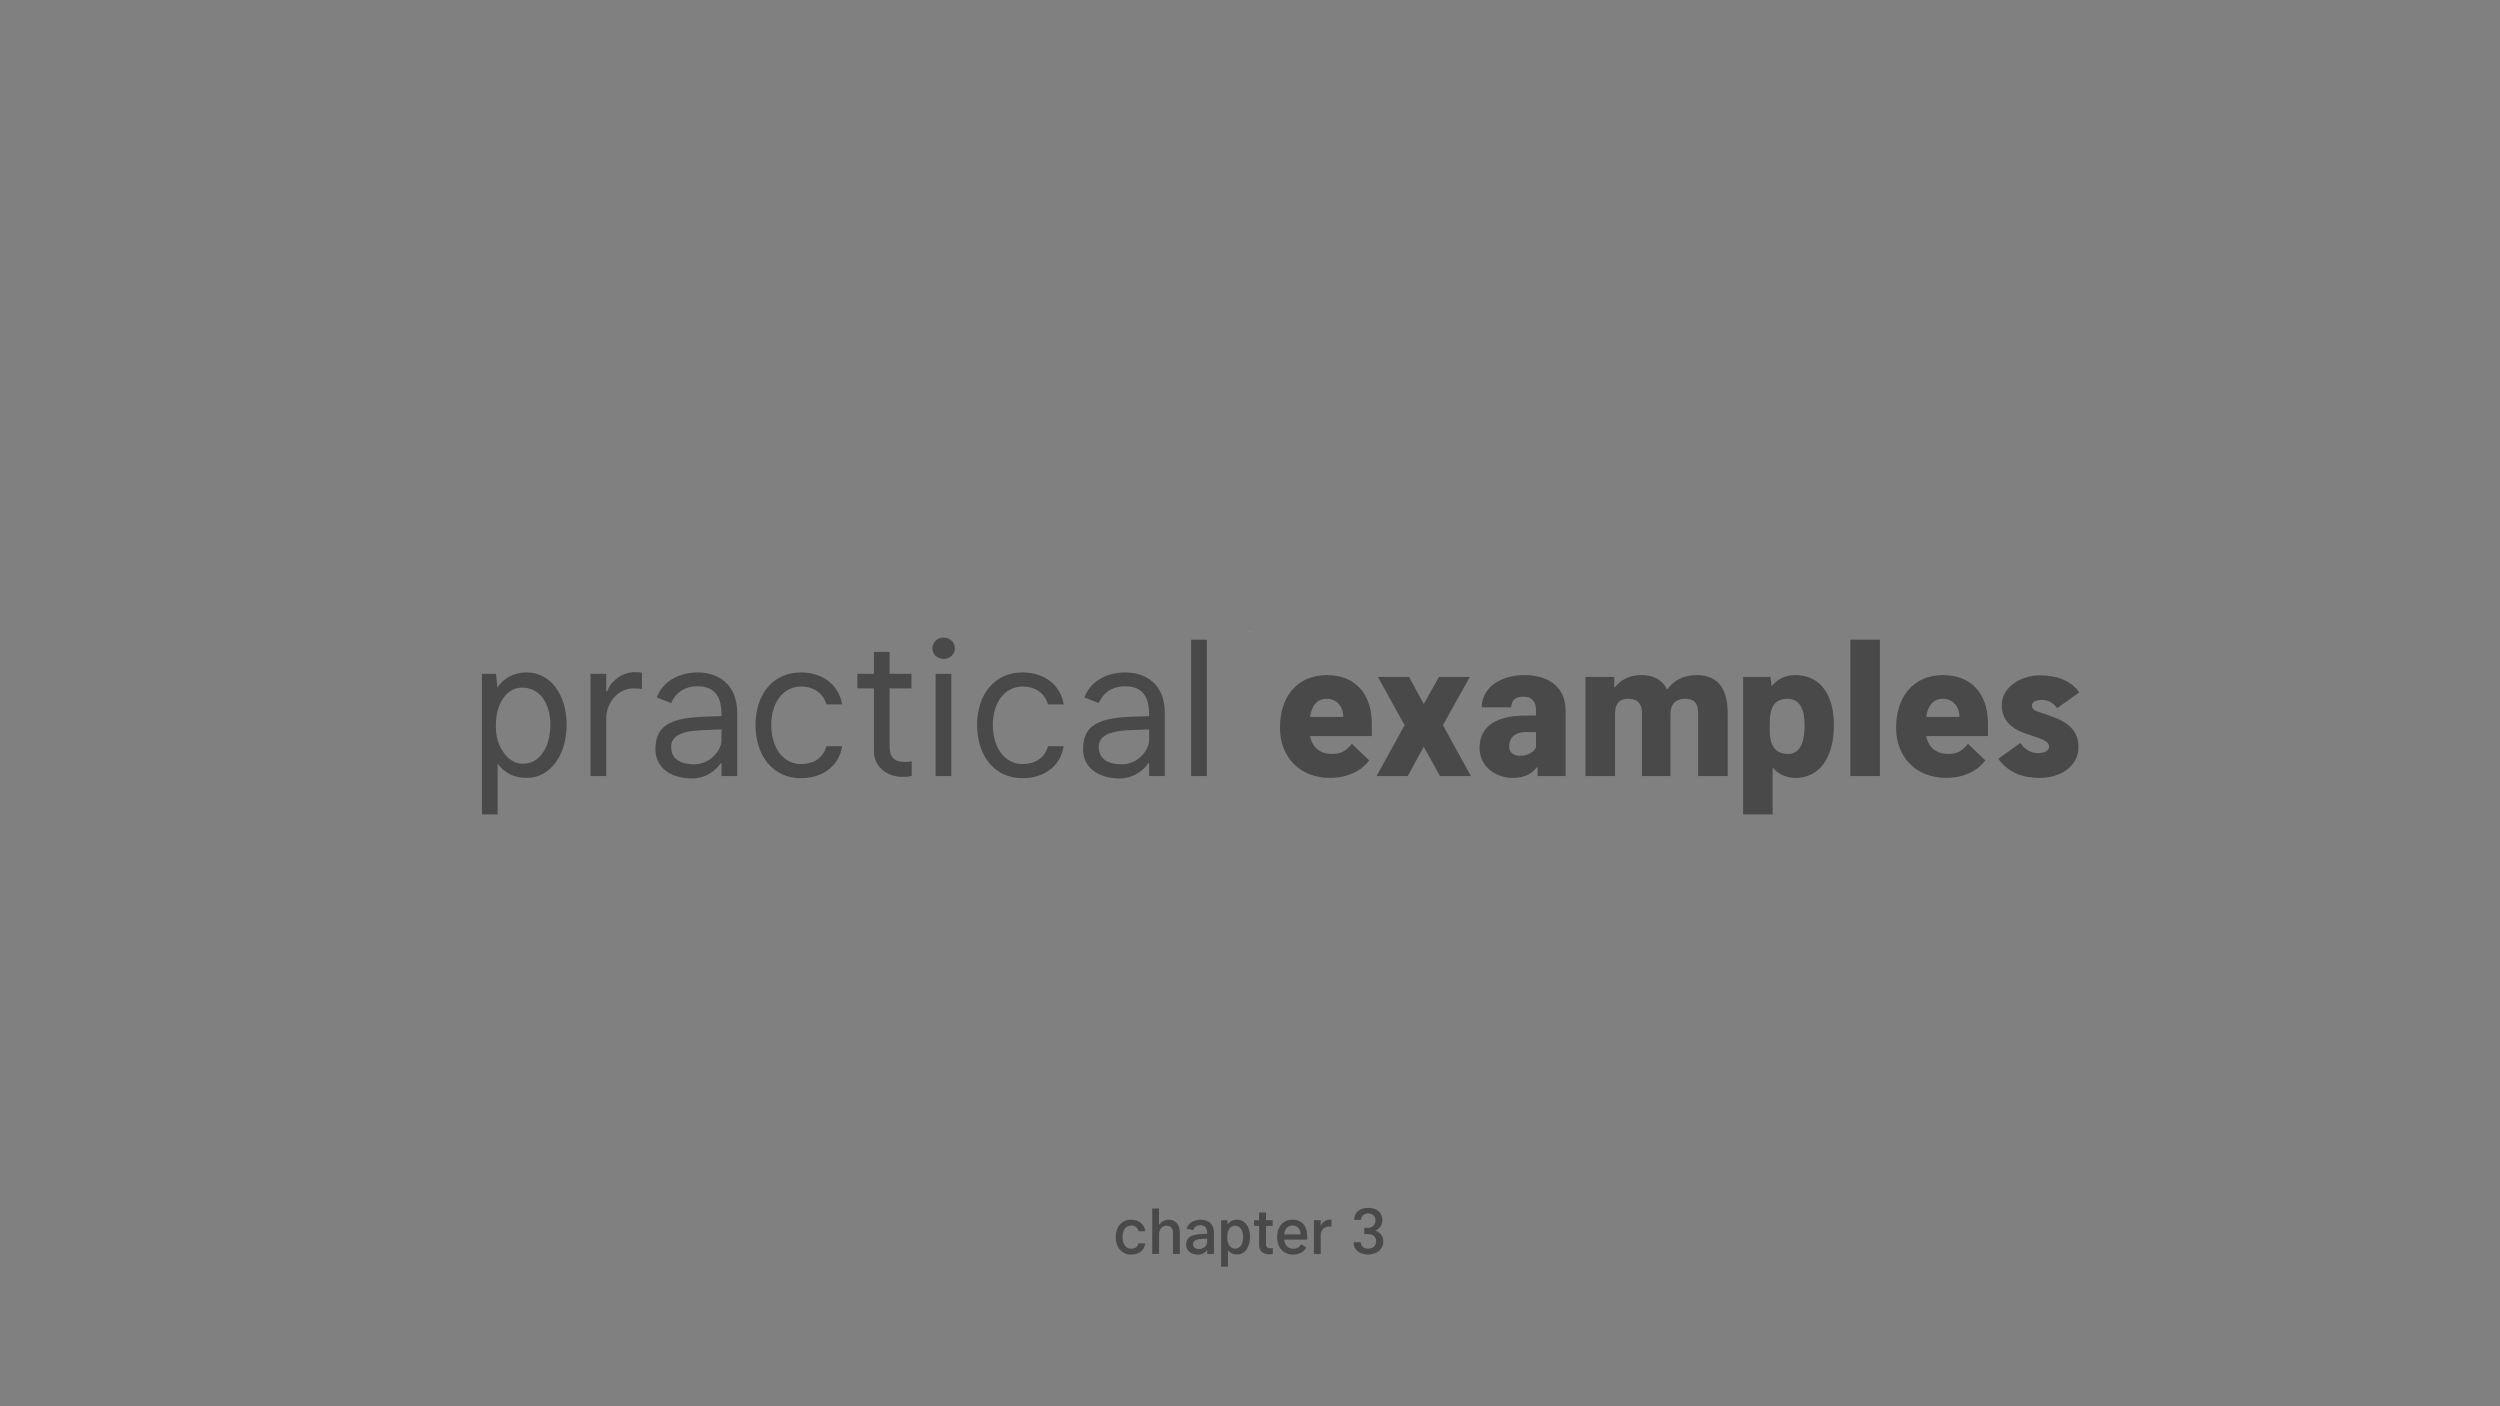 <?xml version="1.0" encoding="UTF-8"?>
<svg width="1920px" height="1080px" viewBox="0 0 1920 1080" version="1.1" xmlns="http://www.w3.org/2000/svg" xmlns:xlink="http://www.w3.org/1999/xlink">
    <rect x="0" y="0" width="1920" height="1080" fill="#808080" stroke="none"/>
    <!-- Generator: Sketch 46.2 (44496) - http://www.bohemiancoding.com/sketch -->
    <title>chapter3PracticalExamples</title>
    <desc>Created with Sketch.</desc>
    <defs></defs>
    <g id="Actual-Slides" stroke="none" stroke-width="1" fill="none" fill-rule="evenodd">
        <g id="chapter3PracticalExamples">
            <path d="M962,485.06 L959,485.06 C959.536,485.06 960.051,485.018 960.538,485 C961.023,485.06 961.515,485.06 962,485.06 Z" id="Shape" fill="#FFFFFF" fill-rule="nonzero"></path>
            <path d="M404.687,597.432 C394.205,597.432 387.045,593.188 382.187,586.489 L382.187,625.455 L370.119,625.455 L370.119,517.455 L380.96,517.455 L381.983,528.04 C386.841,520.983 394,516.432 404.483,516.432 C422.687,516.432 435.165,533.409 435.165,556.523 C435.165,580.045 422.483,597.432 404.687,597.432 Z M422.687,556.523 C422.687,541.796 415.733,528.091 400.801,528.091 C388.528,528.091 382.597,541.182 381.574,548.75 C380.551,553.659 380.551,561.432 381.574,565.932 C383.006,573.5 389.551,586.591 401.619,586.591 C415.119,586.591 422.687,572.682 422.687,556.523 Z M493,516.636 C492.182,516.432 489.932,516.227 487.068,516.227 C477.864,516.227 468.659,523.386 466.409,530.955 L465.591,530.955 L465.591,517.455 L453.523,517.455 L453.523,596 L465.591,596 L465.591,551 C465.795,540.773 473.568,528.705 486.659,528.705 C489.727,528.705 491.773,528.909 493,529.114 L493,516.636 Z M554.108,596 L554.108,586.182 L553.494,586.182 C549.812,591.705 542.04,597.841 531.608,597.841 C514.631,597.841 503.381,589.25 503.381,575.341 C503.381,553.455 520.972,550.795 547.767,550.182 L554.108,549.977 L554.108,548.545 C554.108,531.159 545.517,527.068 535.494,527.068 C528.54,527.068 520.153,529.523 515.449,539.955 L504.403,535.659 C509.722,521.341 524.244,516.432 535.699,516.432 C551.449,516.432 566.176,525.227 566.176,547.523 L566.176,596 L554.108,596 Z M554.108,560.205 L547.767,560.409 C534.881,561.023 515.449,560.409 515.449,573.705 C515.449,581.886 521.176,587 533.244,587 C545.722,587 554.108,575.75 554.108,568.795 L554.108,560.205 Z M646.716,540.977 C644.67,527.477 633.42,516.432 615.011,516.432 C593.739,516.432 580.239,533.205 580.239,556.727 C580.239,580.864 593.943,597.636 615.011,597.636 C633.216,597.636 644.67,587 646.716,573.091 L634.648,573.091 C632.398,581.682 625.239,586.795 615.011,586.795 C601.92,586.795 592.307,574.727 592.307,556.727 C592.307,539.546 601.511,527.273 615.216,527.273 C626.057,527.273 632.602,533.409 634.648,540.977 L646.716,540.977 Z M700.205,595.795 L700.205,584.75 C698.159,584.955 697.545,585.159 695.5,585.159 C691,585.159 683.227,584.955 683.227,573.5 L683.227,528.705 L700,528.705 L700,517.455 L683.227,517.455 L683.227,500.682 L671.159,500.682 L671.159,517.455 L658.477,517.455 L658.477,528.705 L671.159,528.705 L671.159,576.773 C671.159,590.477 683.227,596.614 692.432,596.614 C697.341,596.614 698.159,596.409 700.205,595.795 Z M716.108,497.818 C716.108,502.318 719.381,506 724.699,506 C730.017,506 733.29,502.318 733.29,497.818 C733.29,493.727 730.017,489.636 724.699,489.636 C719.381,489.636 716.108,493.727 716.108,497.818 Z M730.631,517.455 L718.562,517.455 L718.562,596 L730.631,596 L730.631,517.455 Z M816.898,540.977 C814.852,527.477 803.602,516.432 785.193,516.432 C763.92,516.432 750.42,533.205 750.42,556.727 C750.42,580.864 764.125,597.636 785.193,597.636 C803.398,597.636 814.852,587 816.898,573.091 L804.829,573.091 C802.579,581.682 795.42,586.795 785.193,586.795 C772.102,586.795 762.489,574.727 762.489,556.727 C762.489,539.546 771.693,527.273 785.398,527.273 C796.239,527.273 802.784,533.409 804.829,540.977 L816.898,540.977 Z M882.506,596 L882.506,586.182 L881.892,586.182 C878.21,591.705 870.437,597.841 860.006,597.841 C843.028,597.841 831.778,589.25 831.778,575.341 C831.778,553.455 849.369,550.795 876.165,550.182 L882.506,549.977 L882.506,548.545 C882.506,531.159 873.915,527.068 863.892,527.068 C856.937,527.068 848.551,529.523 843.847,539.955 L832.801,535.659 C838.119,521.341 852.642,516.432 864.097,516.432 C879.847,516.432 894.574,525.227 894.574,547.523 L894.574,596 L882.506,596 Z M882.506,560.205 L876.165,560.409 C863.278,561.023 843.847,560.409 843.847,573.705 C843.847,581.886 849.574,587 861.642,587 C874.119,587 882.506,575.75 882.506,568.795 L882.506,560.205 Z M926.841,491.273 L914.773,491.273 L914.773,596 L926.841,596 L926.841,491.273 Z M1051.511,583.932 C1046.807,590.682 1036.375,597.432 1021.648,597.432 C997.307,597.432 982.989,580.455 982.989,558.977 C982.989,535.659 995.67,518.477 1019.193,518.477 C1040.875,518.477 1053.557,533 1053.557,555.705 L1053.557,565.318 L1006.102,565.318 C1007.943,574.42 1014.131,579.023 1023.08,579.023 C1029.83,579.023 1033.716,576.773 1038.216,571.25 L1051.511,583.932 Z M1018.989,536.682 C1011.267,536.682 1007.432,542.102 1006.102,550.591 L1031.67,550.591 C1031.67,544.046 1027.784,536.682 1018.989,536.682 Z M1082.193,519.909 L1058.261,519.909 L1078.716,556.932 L1057.239,596 L1081.17,596 L1093.443,573.5 L1105.92,596 L1129.648,596 L1108.17,556.932 L1128.829,519.909 L1105.102,519.909 L1093.443,540.773 L1082.193,519.909 Z M1180.886,596 L1180.886,589.25 L1180.273,589.25 C1177.205,593.341 1171.886,597.432 1162.068,597.432 C1147.955,597.432 1136.295,588.023 1136.295,574.523 C1136.295,558.773 1147.75,549.568 1171.682,549.568 L1179.659,549.568 L1179.659,545.477 C1179.659,539.136 1176.795,535.046 1169.841,535.046 C1164.114,535.046 1160.636,537.705 1160.636,543.227 L1137.932,543.227 C1137.932,529.114 1151.023,518.477 1171.068,518.477 C1189.068,518.477 1202.364,527.477 1202.364,545.682 L1202.364,596 L1180.886,596 Z M1179.659,562.25 L1171.886,562.25 C1162.477,562.25 1159,567.568 1159,573.295 C1159,577.591 1162.273,580.455 1167.386,580.455 C1173.523,580.455 1178.023,577.386 1179.659,574.114 L1179.659,562.25 Z M1282.903,548.545 C1282.903,540.159 1287.608,536.682 1293.949,536.682 C1300.085,536.682 1304.176,538.727 1304.176,548.136 L1304.176,596 L1326.881,596 L1326.881,548.136 C1326.881,526.046 1317.062,518.477 1302.949,518.477 C1292.926,518.477 1285.153,522.773 1280.858,529.114 L1280.04,529.114 C1276.767,522.159 1269.812,518.477 1260.812,518.477 C1251.199,518.477 1244.858,522.159 1240.358,527.682 L1239.744,527.682 L1239.744,519.909 L1217.653,519.909 L1217.653,596 L1240.358,596 L1240.358,547.727 C1240.358,539.546 1244.858,536.682 1249.767,536.682 C1256.108,536.682 1261.017,538.523 1261.017,548.136 L1261.017,596 L1282.903,596 L1282.903,548.545 Z M1378.989,597.432 C1371.42,597.432 1365.744,594.466 1361.398,589.506 L1361.398,625.455 L1338.693,625.455 L1338.693,519.909 L1359.761,519.909 L1360.58,527.068 C1364.926,521.648 1370.858,518.477 1378.784,518.477 C1398.216,518.477 1408.443,533.818 1408.443,556.932 C1408.443,580.659 1398.216,597.432 1378.989,597.432 Z M1385.943,556.932 C1385.943,545.273 1382.466,536.682 1373.057,536.682 C1362.83,536.682 1359.148,543.023 1359.148,555.5 L1359.148,561.227 C1359.148,571.864 1362.83,579.023 1373.261,579.023 C1382.67,579.023 1385.943,569.818 1385.943,556.932 Z M1443.778,491.273 L1421.074,491.273 L1421.074,596 L1443.778,596 L1443.778,491.273 Z M1524.727,583.932 C1520.023,590.682 1509.591,597.432 1494.864,597.432 C1470.523,597.432 1456.205,580.455 1456.205,558.977 C1456.205,535.659 1468.886,518.477 1492.409,518.477 C1514.091,518.477 1526.773,533 1526.773,555.705 L1526.773,565.318 L1479.318,565.318 C1481.159,574.42 1487.347,579.023 1496.295,579.023 C1503.045,579.023 1506.932,576.773 1511.432,571.25 L1524.727,583.932 Z M1492.205,536.682 C1484.483,536.682 1480.648,542.102 1479.318,550.591 L1504.886,550.591 C1504.886,544.046 1501,536.682 1492.205,536.682 Z M1537.358,541.182 C1537.358,553.455 1544.926,559.795 1556.585,563.682 L1560.267,564.909 C1569.062,567.773 1573.767,569.614 1573.767,573.5 C1573.767,576.364 1570.085,578.409 1565.381,578.409 C1557.199,578.409 1553.312,572.886 1551.676,570.636 L1534.699,582.705 C1542.472,593.75 1554.131,597.432 1566.608,597.432 C1581.131,597.432 1596.267,589.455 1596.267,573.705 C1596.267,561.636 1588.903,554.682 1574.585,549.773 L1570.494,548.341 C1564.358,546.296 1560.472,545.682 1560.472,541.796 C1560.472,539.546 1562.722,537.5 1568.244,537.5 C1574.994,537.5 1578.676,542.205 1579.903,543.841 L1596.881,531.773 C1590.949,522.977 1579.903,518.682 1567.017,518.682 C1549.426,518.682 1537.358,529.727 1537.358,541.182 Z" id="practical-examples" fill="#494949"></path>
            <path d="M879.52,945.597 C879.043,940.705 874.935,936.716 868.713,936.716 C861.366,936.716 856.884,942.307 856.884,950.045 C856.884,957.955 861.418,963.528 868.747,963.528 C874.781,963.528 879.043,959.949 879.52,954.869 L874.423,954.869 C873.895,957.341 871.884,959.028 868.696,959.028 C864.622,959.028 862.099,955.364 862.099,950.045 C862.099,944.949 864.537,941.182 868.713,941.182 C872.122,941.182 873.912,943.261 874.423,945.597 L879.52,945.597 Z M890.173,947.966 C890.173,943.534 893.003,941.369 895.849,941.369 C898.866,941.369 900.844,943.04 900.844,946.585 L900.844,963 L906.145,963 L906.145,946.602 C906.145,939.682 901.986,936.716 897.861,936.716 C894.247,936.716 891.724,938.455 890.361,940.398 L890.088,940.398 L890.088,928.091 L884.906,928.091 L884.906,963 L890.173,963 L890.173,947.966 Z M927.162,963 L927.162,960.085 L926.957,960.085 C925.815,961.756 923.497,963.562 920.105,963.562 C914.77,963.562 910.969,960.614 910.969,956.011 C910.969,949.432 916.116,947.795 924.724,947.659 L927.026,947.608 L927.026,946.824 C927.026,942.324 924.827,940.96 921.844,940.96 C919.679,940.96 917.446,941.795 916.423,944.693 L911.395,943.773 C912.537,939.017 917.207,936.716 922.031,936.716 C927.554,936.716 932.293,939.665 932.293,946.619 L932.293,963 L927.162,963 Z M927.026,951.307 L924.741,951.358 C920.855,951.477 916.236,951.972 916.236,955.517 C916.236,957.801 917.855,959.233 921.077,959.233 C924.486,959.233 926.838,956.438 927.026,954.545 L927.026,951.307 Z M949.986,963.477 C946.866,963.477 944.634,962.216 943.065,960.205 L943.065,972.818 L937.798,972.818 L937.798,937.108 L942.605,937.108 L942.912,940.227 C944.497,938.063 946.73,936.716 949.918,936.716 C956.139,936.716 960.026,942.188 960.026,949.892 C960.026,957.75 956.088,963.477 949.986,963.477 Z M954.707,949.892 C954.707,945.341 952.781,941.369 948.452,941.369 C944.599,941.369 942.895,944.949 942.673,948.034 C942.452,949.261 942.452,951.341 942.673,952.432 C942.98,955.313 944.821,958.977 948.656,958.977 C952.679,958.977 954.707,954.886 954.707,949.892 Z M977.565,962.881 L977.565,958.517 C976.935,958.585 976.577,958.653 975.844,958.653 C974.207,958.653 972.281,958.415 972.281,955.244 L972.281,941.455 L977.395,941.455 L977.395,937.108 L972.281,937.108 L972.281,931.244 L967.014,931.244 L967.014,937.108 L963.111,937.108 L963.111,941.455 L967.014,941.455 L967.014,956.284 C967.014,961.176 970.662,963.307 974.344,963.307 C975.98,963.307 976.662,963.188 977.565,962.881 Z M1003.202,958.091 C1001.685,961.142 998.259,963.528 993.128,963.528 C985.406,963.528 980.804,957.903 980.804,950.165 C980.804,942.358 985.253,936.716 992.565,936.716 C999.094,936.716 1003.935,940.67 1003.935,949.79 L1003.935,952.023 L986.173,952.023 C986.736,956.352 989.327,959.028 993.281,959.028 C996.162,959.028 998.037,957.784 999.264,955.551 L1003.202,958.091 Z M992.582,941.182 C989.037,941.182 986.77,943.926 986.19,948.034 L998.855,948.034 C998.855,943.909 996.588,941.182 992.582,941.182 Z M1022.565,936.835 C1022.276,936.733 1021.56,936.699 1020.844,936.699 C1018.099,936.699 1015.338,938.915 1014.588,941.182 L1014.332,941.182 L1014.332,937.108 L1009.065,937.108 L1009.065,963 L1014.332,963 L1014.332,948.222 C1014.384,944.966 1016.855,941.983 1020.639,941.983 C1021.457,941.983 1022.173,942.017 1022.565,942.085 L1022.565,936.835 Z M1050.315,947.795 C1054.185,947.795 1056.861,949.5 1056.861,953.42 C1056.861,956.983 1054.202,958.977 1050.622,958.977 C1047.213,958.977 1045.082,957.034 1045.082,954.017 L1039.594,954.017 C1039.594,960.341 1044.605,963.477 1050.571,963.477 C1057.099,963.477 1062.366,959.795 1062.366,953.489 C1062.366,950.028 1060.713,946.688 1056.418,945.222 C1059.997,943.5 1061.685,940.074 1061.685,937.313 C1061.685,930.972 1057.099,927.614 1050.673,927.614 C1044.162,927.614 1039.986,931.483 1039.986,936.835 L1045.236,936.835 C1045.236,933.938 1047.537,931.926 1050.724,931.926 C1054.151,931.926 1056.349,934.108 1056.349,937.347 C1056.349,940.449 1054.236,942.989 1050.315,942.989 L1047.724,942.989 L1047.724,947.795 L1050.315,947.795 Z" id="chapter-3" fill="#494949"></path>
        </g>
    </g>
</svg>